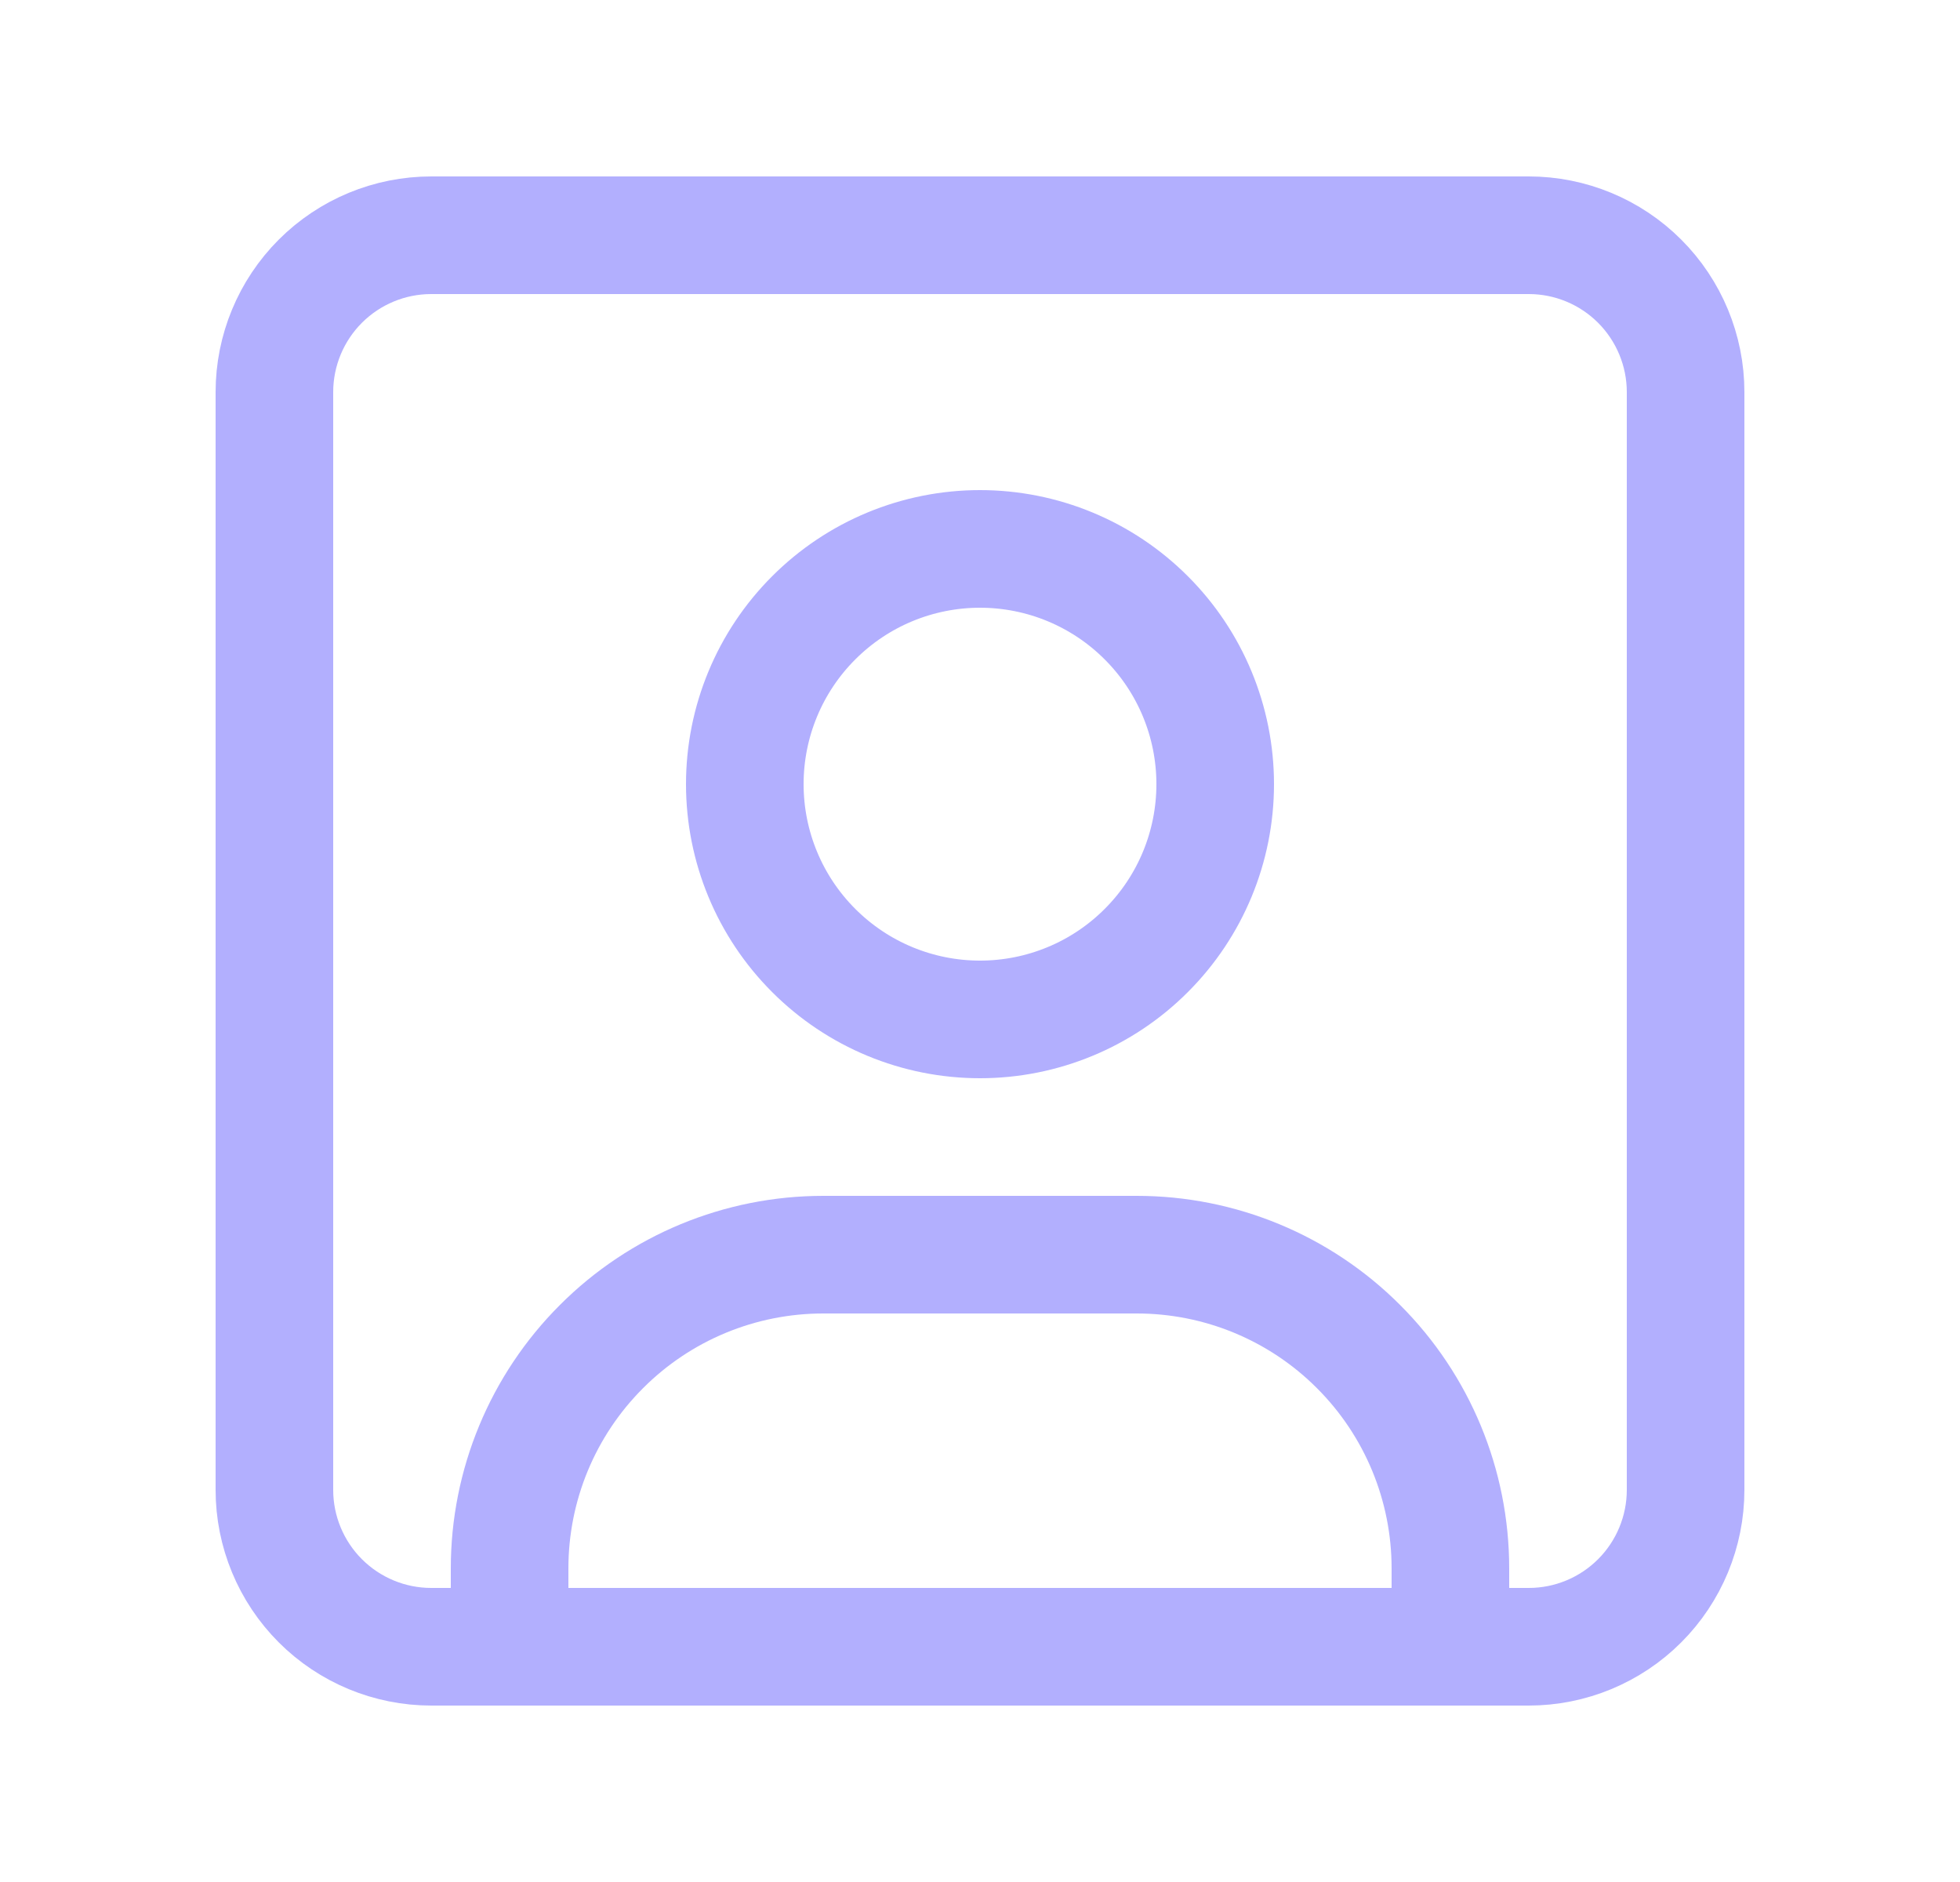 <svg width="25" height="24" viewBox="0 0 25 24" fill="none" xmlns="http://www.w3.org/2000/svg">
<path d="M9.5 10C9.5 10.796 9.816 11.559 10.379 12.121C10.941 12.684 11.704 13 12.5 13C13.296 13 14.059 12.684 14.621 12.121C15.184 11.559 15.5 10.796 15.5 10C15.5 9.204 15.184 8.441 14.621 7.879C14.059 7.316 13.296 7 12.5 7C11.704 7 10.941 7.316 10.379 7.879C9.816 8.441 9.5 9.204 9.5 10Z" stroke="#B2AFFE" stroke-width="1.5" stroke-linecap="round" stroke-linejoin="round"/>
<path d="M6.5 21V20C6.5 18.939 6.921 17.922 7.672 17.172C8.422 16.421 9.439 16 10.5 16H14.5C15.561 16 16.578 16.421 17.328 17.172C18.079 17.922 18.5 18.939 18.5 20V21" stroke="#B2AFFE" stroke-width="1.5" stroke-linecap="round" stroke-linejoin="round"/>
<path d="M3.5 5C3.5 4.47 3.711 3.961 4.086 3.586C4.461 3.211 4.97 3 5.5 3H19.5C20.03 3 20.539 3.211 20.914 3.586C21.289 3.961 21.5 4.47 21.5 5V19C21.5 19.53 21.289 20.039 20.914 20.414C20.539 20.789 20.03 21 19.5 21H5.5C4.97 21 4.461 20.789 4.086 20.414C3.711 20.039 3.5 19.53 3.5 19V5Z" stroke="#B2AFFE" stroke-width="1.5" stroke-linecap="round" stroke-linejoin="round"/>
</svg>
